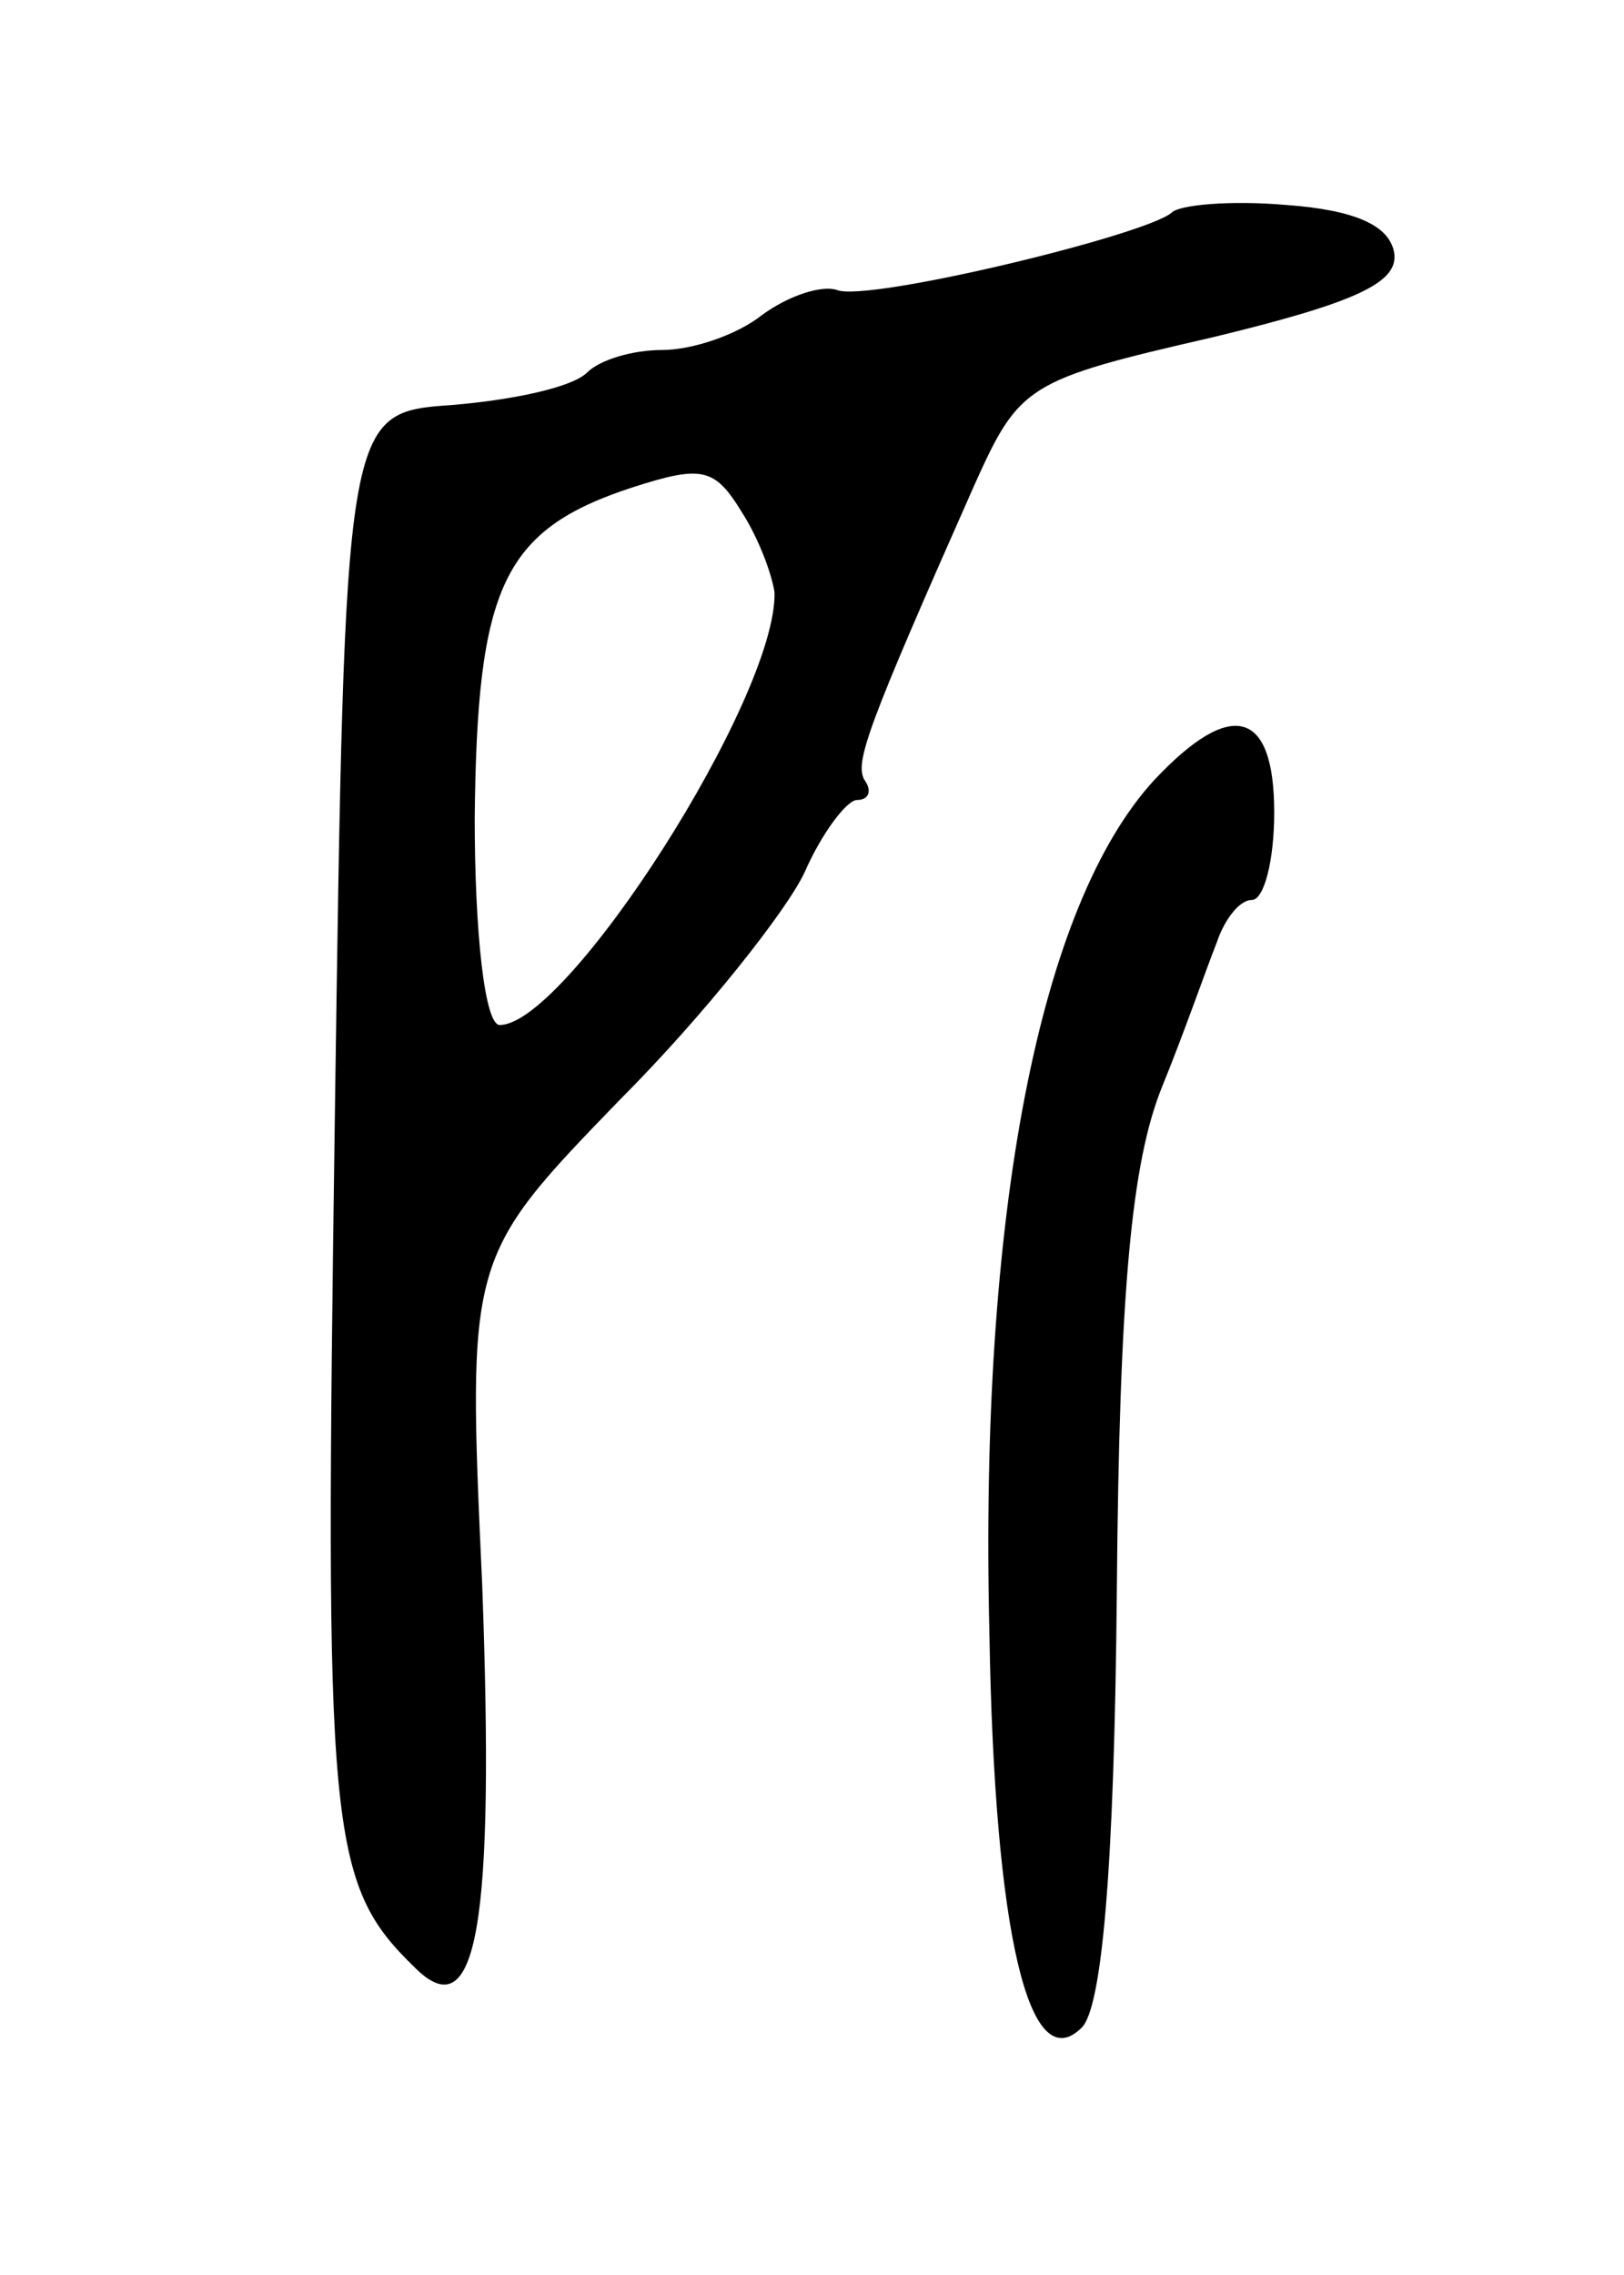<svg version="1.0" xmlns="http://www.w3.org/2000/svg"
 width="65pt" height="91pt" viewBox="0 0 65 91"
 preserveAspectRatio="xMidYMid meet">
<g transform="translate(0,91) scale(0.1,-0.1)"
fill="#000000" stroke="none">
<path d="M469 825 c-10 -9 -122 -36 -134 -31 -6 2 -19 -2 -30 -10 -10 -8 -28
-14 -40 -14 -12 0 -25 -4 -30 -9 -6 -6 -30 -11 -54 -13 -43 -3 -43 -3 -47
-286 -4 -285 -3 -305 32 -339 25 -25 32 17 27 153 -6 131 -6 131 55 194 34 34
67 76 74 91 7 16 17 29 21 29 5 0 6 4 3 8 -4 7 1 21 44 118 18 40 21 42 95 59
58 14 75 22 73 34 -2 11 -16 17 -43 19 -23 2 -43 0 -46 -3z m-159 -152 c1 -42
-83 -173 -110 -173 -6 0 -10 37 -10 83 1 92 11 115 63 132 28 9 33 8 44 -10 7
-11 12 -25 13 -32z"/>
<path d="M462 598 c-46 -50 -70 -173 -66 -341 2 -121 16 -179 37 -158 8 8 13
63 14 174 1 122 6 172 18 202 9 22 18 48 22 58 3 9 9 17 14 17 5 0 9 16 9 35
0 41 -17 46 -48 13z"/>
</g>
</svg>
